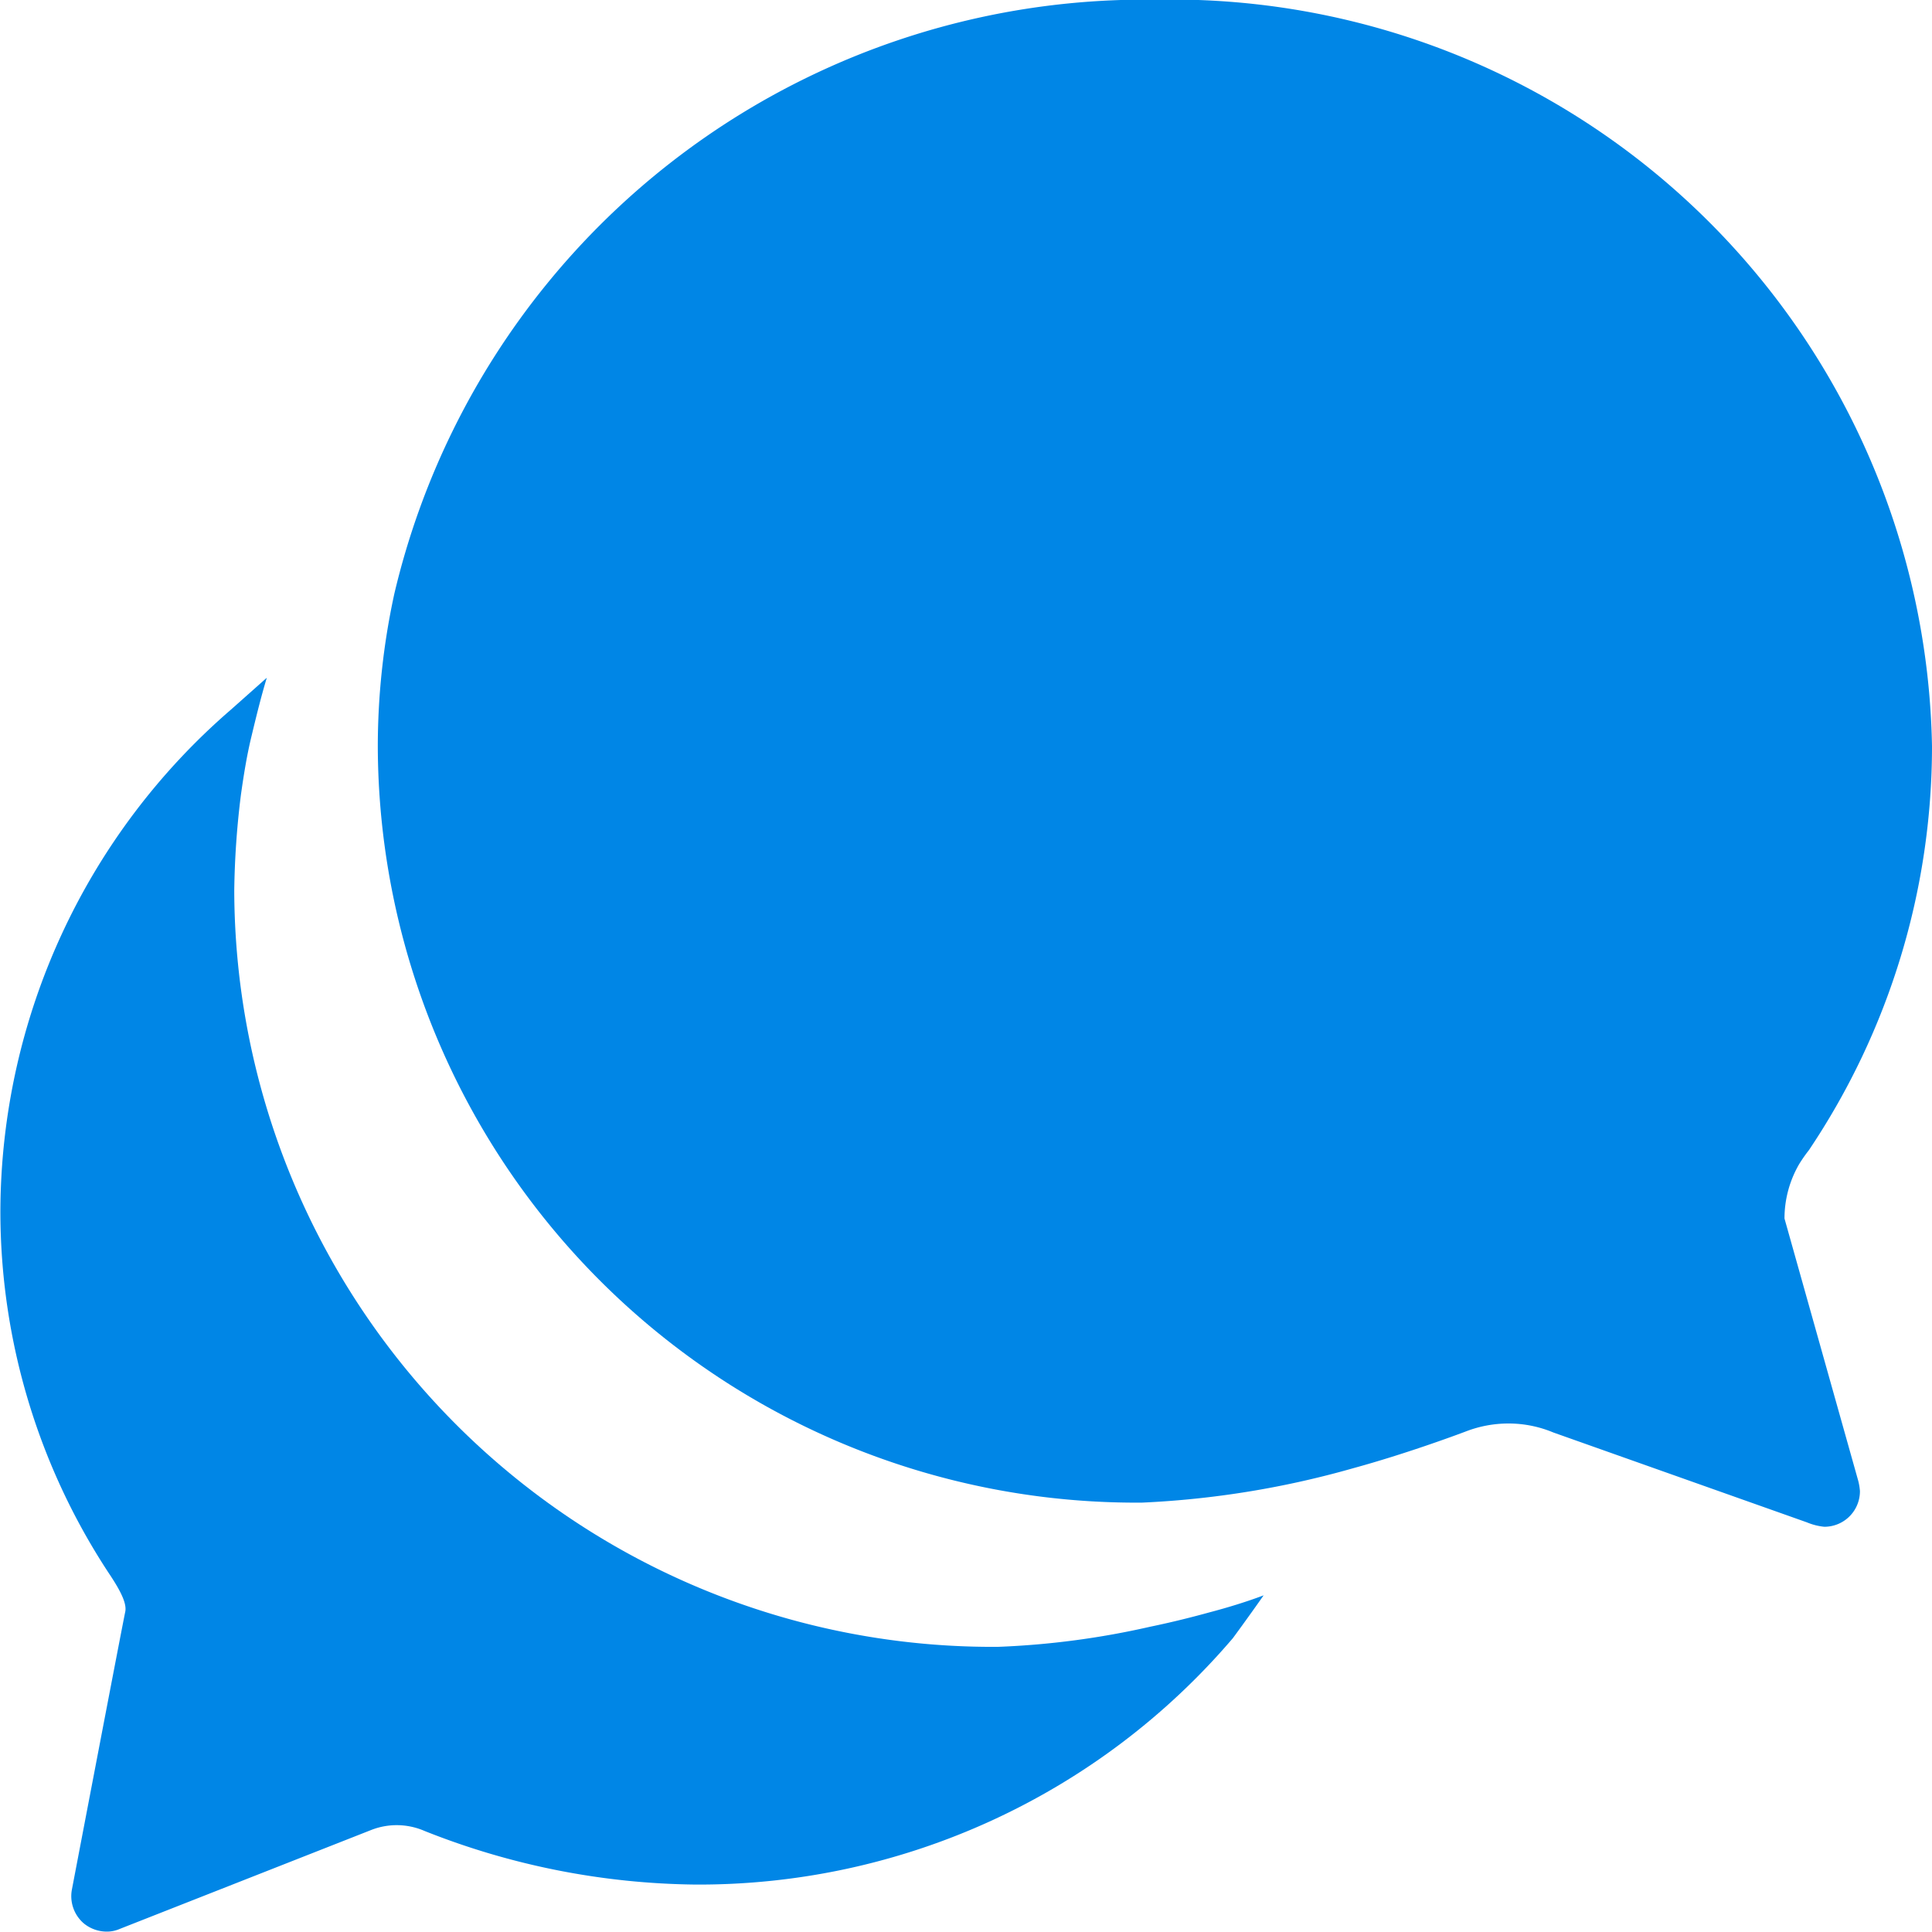 <svg xmlns="http://www.w3.org/2000/svg" width="20" height="20" viewBox="0 0 20 20">
  <g id="Icon_ionic-ios-chatbubbles" data-name="Icon ionic-ios-chatbubbles" transform="translate(-3.375 -3.375)">
    <path id="Path_12085" data-name="Path 12085" d="M22.74,15.989a1.121,1.121,0,0,1,.153-.565,1.557,1.557,0,0,1,.1-.143A7.5,7.5,0,0,0,24.267,11.1a7.872,7.872,0,0,0-8.038-7.728,7.982,7.982,0,0,0-7.88,6.15,7.436,7.436,0,0,0-.171,1.583,7.85,7.85,0,0,0,7.913,7.825,9.53,9.53,0,0,0,2.184-.356c.523-.143,1.041-.333,1.175-.384a1.223,1.223,0,0,1,.43-.079,1.2,1.2,0,0,1,.467.093l2.624.93a.626.626,0,0,0,.18.046.368.368,0,0,0,.37-.37.594.594,0,0,0-.023-.125Z" transform="translate(-0.892 0)" fill="#0086e6"/>
    <path id="Path_12086" data-name="Path 12086" d="M15.892,22.574c-.167.046-.379.1-.611.148a8.541,8.541,0,0,1-1.573.208A7.85,7.85,0,0,1,5.8,15.1a8.749,8.749,0,0,1,.069-.99c.028-.2.06-.4.106-.592s.1-.416.162-.62l-.37.329a6.886,6.886,0,0,0-2.388,5.178A6.81,6.81,0,0,0,4.523,22.2c.106.162.167.287.148.37s-.551,2.869-.551,2.869a.371.371,0,0,0,.125.356.377.377,0,0,0,.236.083.332.332,0,0,0,.134-.028l2.6-1.023a.723.723,0,0,1,.555.009,7.788,7.788,0,0,0,2.809.555,7.268,7.268,0,0,0,5.558-2.55s.148-.2.319-.444C16.281,22.463,16.086,22.523,15.892,22.574Z" transform="translate(0 -2.507)" fill="#0086e6"/>
  </g>
</svg>
